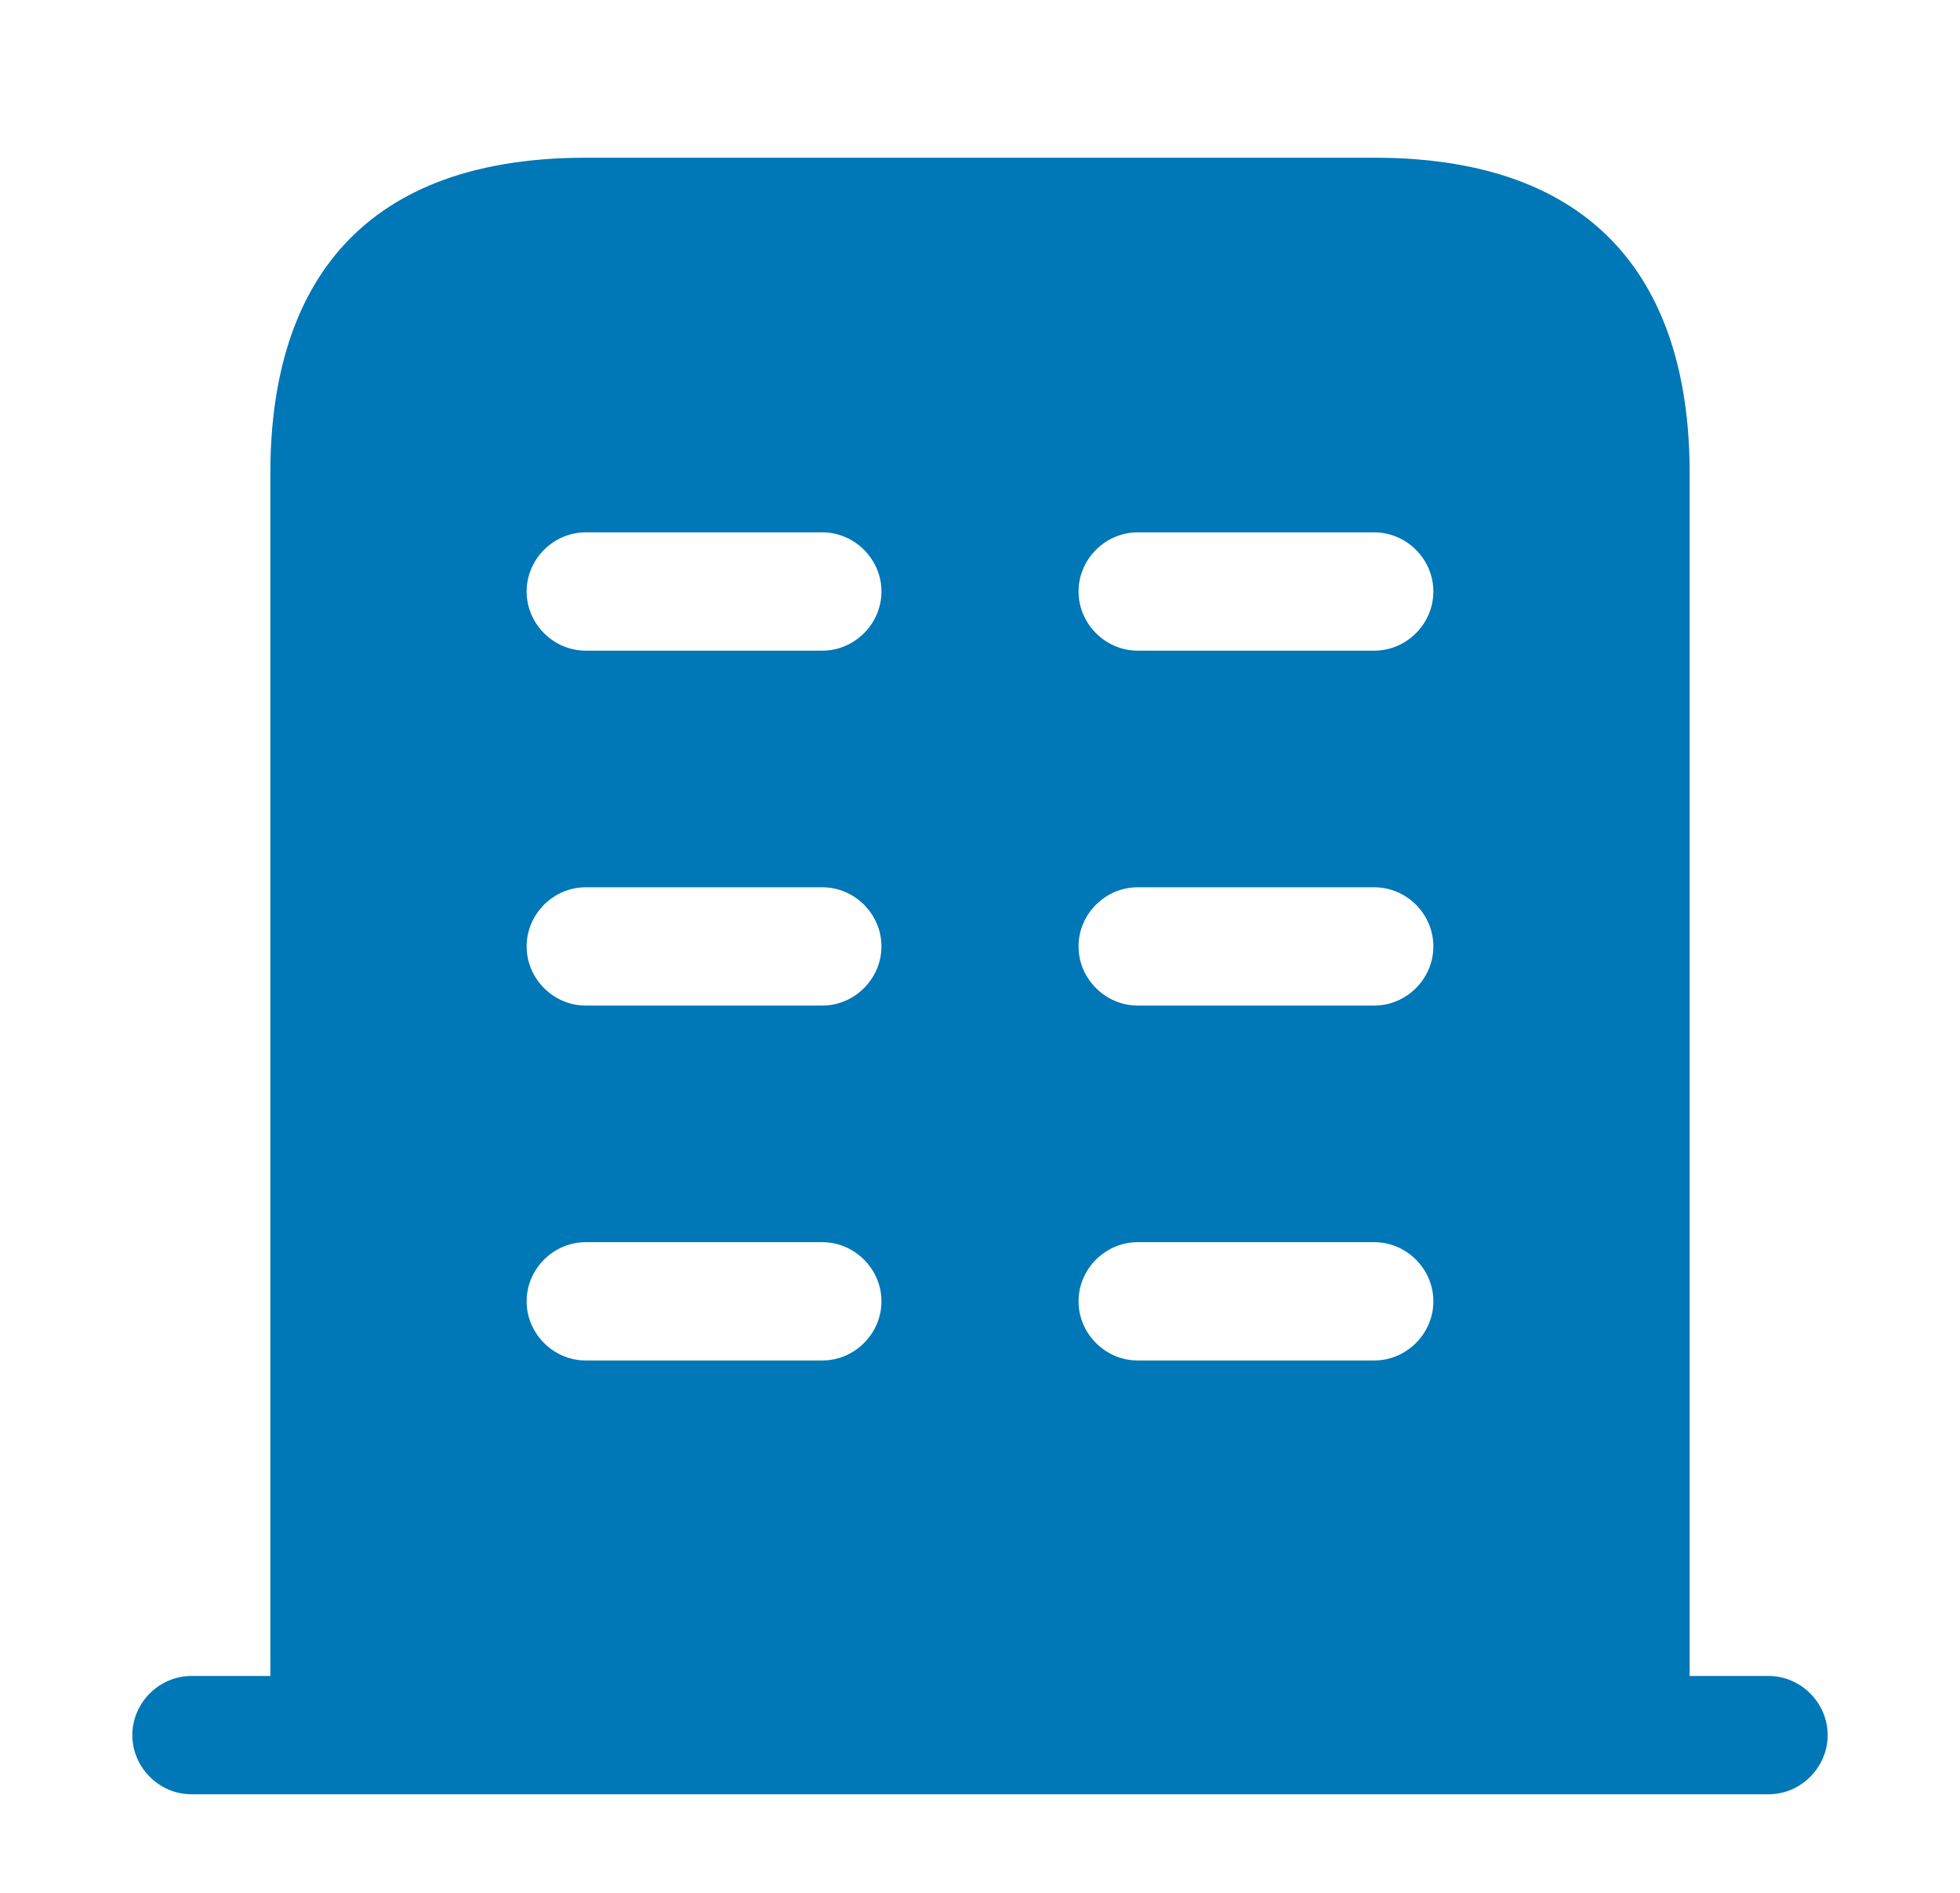 <svg width="29" height="28" viewBox="0 0 29 28" fill="none" xmlns="http://www.w3.org/2000/svg">
<path d="M26.167 24.792H2.833C2.355 24.792 1.958 25.189 1.958 25.667C1.958 26.145 2.355 26.542 2.833 26.542H26.167C26.645 26.542 27.042 26.145 27.042 25.667C27.042 25.189 26.645 24.792 26.167 24.792Z" fill="#0077B6"/>
<path d="M20.333 2.333H8.667C5.167 2.333 4 4.421 4 7V25.666H25V7C25 4.421 23.833 2.333 20.333 2.333ZM12.167 20.125H8.667C8.188 20.125 7.792 19.728 7.792 19.25C7.792 18.771 8.188 18.375 8.667 18.375H12.167C12.645 18.375 13.042 18.771 13.042 19.25C13.042 19.728 12.645 20.125 12.167 20.125ZM12.167 14.875H8.667C8.188 14.875 7.792 14.478 7.792 14C7.792 13.521 8.188 13.125 8.667 13.125H12.167C12.645 13.125 13.042 13.521 13.042 14C13.042 14.478 12.645 14.875 12.167 14.875ZM12.167 9.625H8.667C8.188 9.625 7.792 9.228 7.792 8.75C7.792 8.271 8.188 7.875 8.667 7.875H12.167C12.645 7.875 13.042 8.271 13.042 8.75C13.042 9.228 12.645 9.625 12.167 9.625ZM20.333 20.125H16.833C16.355 20.125 15.958 19.728 15.958 19.25C15.958 18.771 16.355 18.375 16.833 18.375H20.333C20.812 18.375 21.208 18.771 21.208 19.25C21.208 19.728 20.812 20.125 20.333 20.125ZM20.333 14.875H16.833C16.355 14.875 15.958 14.478 15.958 14C15.958 13.521 16.355 13.125 16.833 13.125H20.333C20.812 13.125 21.208 13.521 21.208 14C21.208 14.478 20.812 14.875 20.333 14.875ZM20.333 9.625H16.833C16.355 9.625 15.958 9.228 15.958 8.75C15.958 8.271 16.355 7.875 16.833 7.875H20.333C20.812 7.875 21.208 8.271 21.208 8.75C21.208 9.228 20.812 9.625 20.333 9.625Z" fill="#0077B6"/>
</svg>
